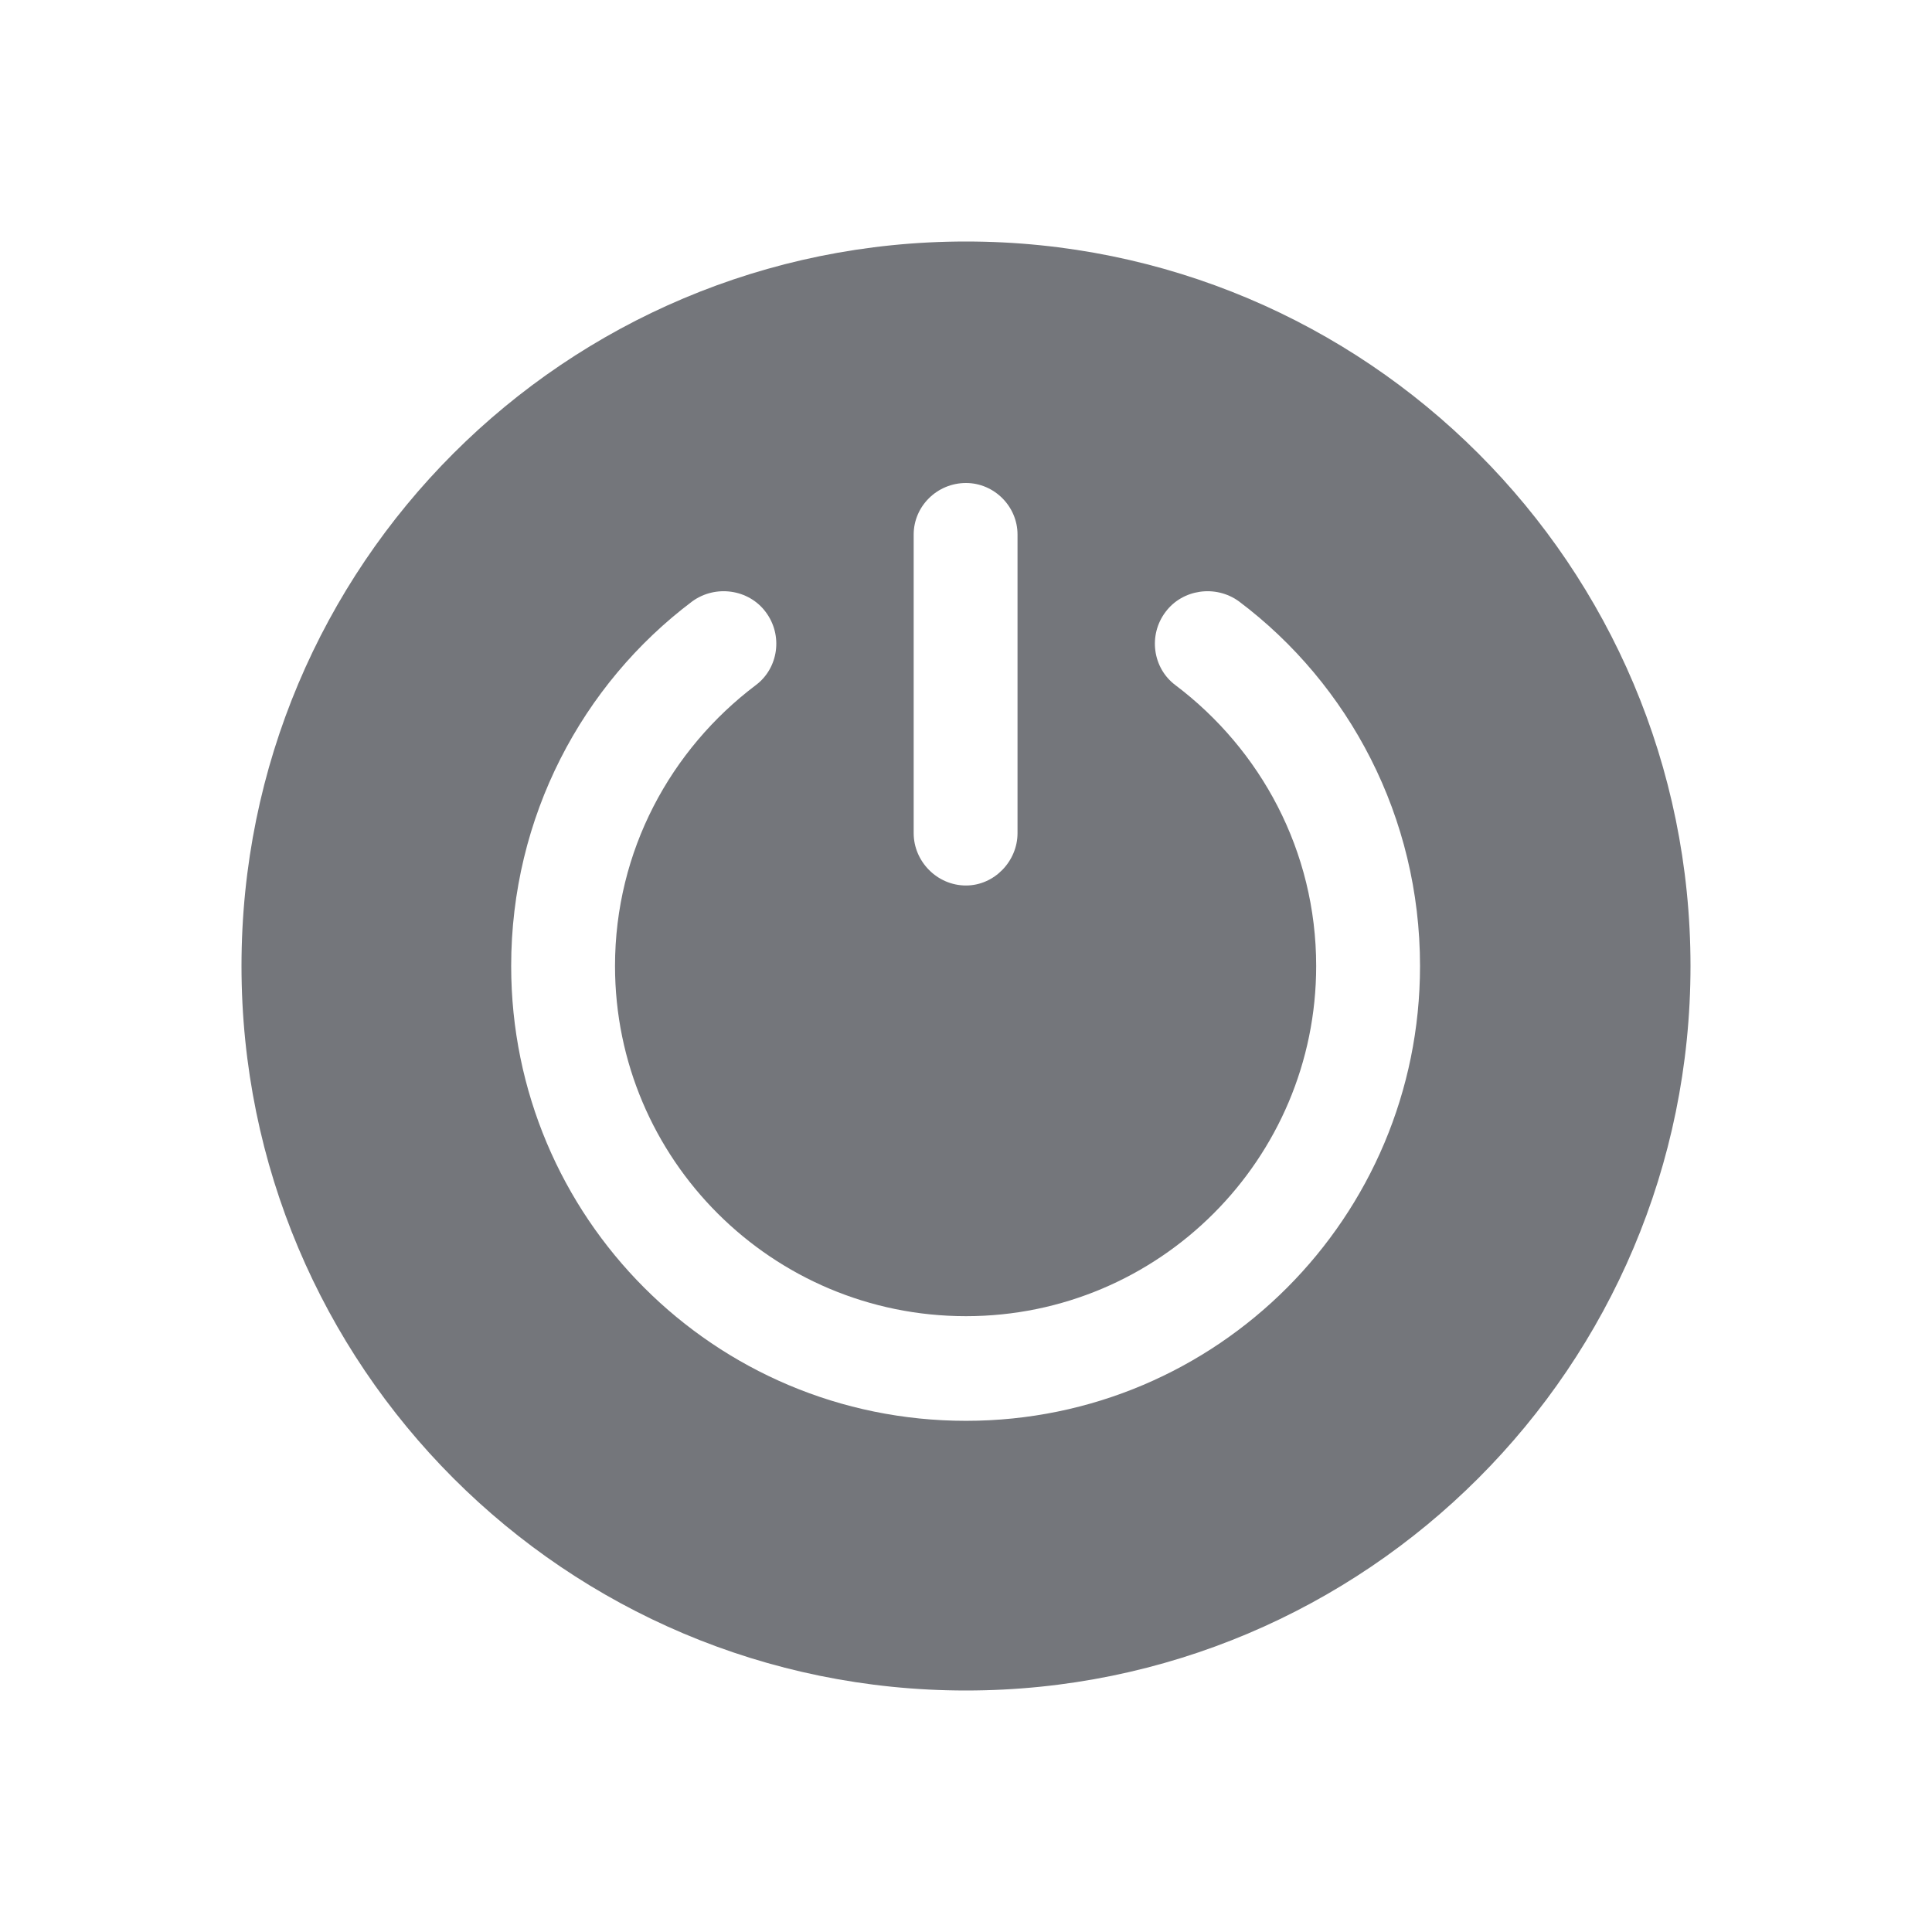 <svg width="24" height="24" viewBox="0 0 24 24" fill="none" xmlns="http://www.w3.org/2000/svg" xmlns:xlink="http://www.w3.org/1999/xlink">
	<desc>
			Created with Pixso.
	</desc>
	<defs>
		<clipPath id="clip17_1570">
			<rect id="Solid / Power Solid" width="24" height="24" fill="white" fill-opacity="0"/>
		</clipPath>
	</defs>
	<g >
		<path id="Shape" d="M12 21C16.97 21 21 16.97 21 12C21 7.02 16.97 3 12 3C7.02 3 3 7.02 3 12C3 16.97 7.02 21 12 21ZM11.35 6.64C11.35 6.29 11.64 6 12 6C12.35 6 12.64 6.29 12.64 6.64L12.64 10.35C12.64 10.7 12.35 11 12 11C11.64 11 11.35 10.7 11.35 10.35L11.35 6.64ZM9.51 7.6C9.73 7.89 9.67 8.3 9.39 8.51C8.33 9.31 7.64 10.57 7.64 12C7.64 14.4 9.59 16.35 12 16.35C14.4 16.35 16.35 14.4 16.35 12C16.35 10.57 15.66 9.31 14.6 8.51C14.32 8.3 14.26 7.89 14.48 7.6C14.69 7.32 15.1 7.26 15.39 7.47C16.76 8.5 17.64 10.15 17.64 12C17.64 15.12 15.12 17.65 12 17.65C8.87 17.65 6.35 15.12 6.35 12C6.35 10.15 7.23 8.5 8.6 7.47C8.89 7.26 9.3 7.32 9.51 7.6Z" fill="#74767B" fill-opacity="1" fill-rule="evenodd"/>
	</g>
</svg>
